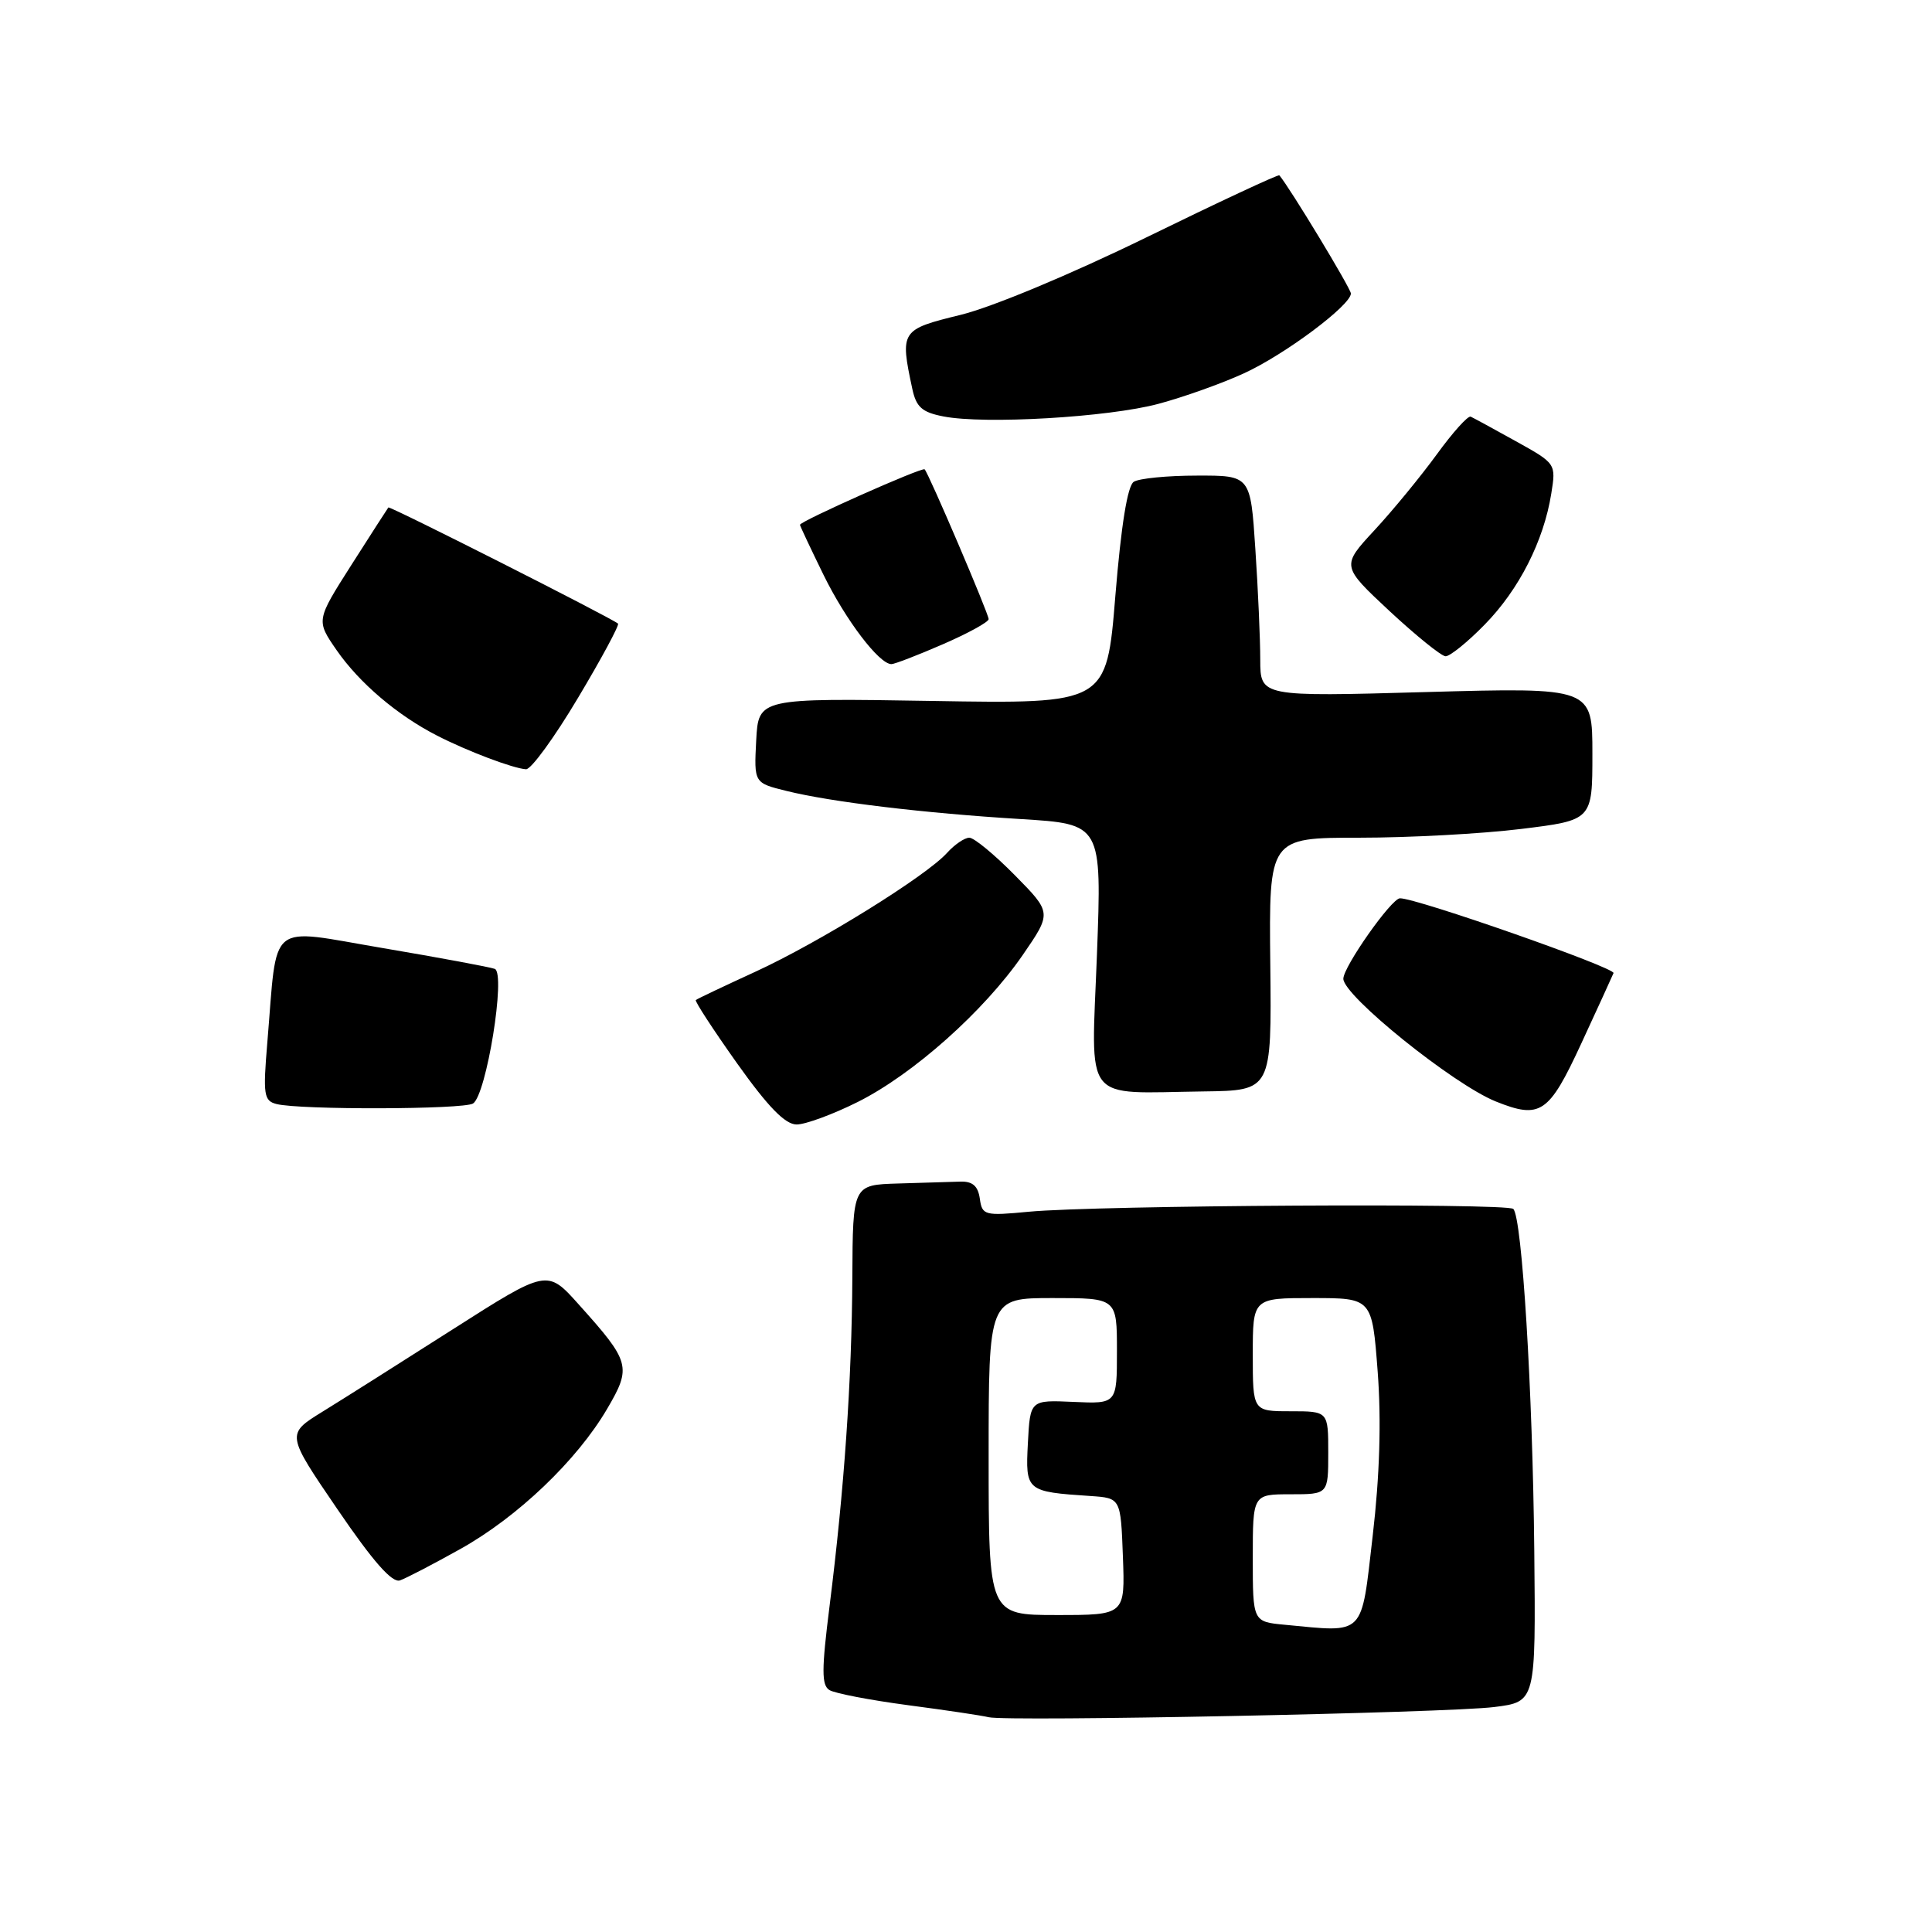<?xml version="1.0" encoding="UTF-8" standalone="no"?>
<!DOCTYPE svg PUBLIC "-//W3C//DTD SVG 1.1//EN" "http://www.w3.org/Graphics/SVG/1.1/DTD/svg11.dtd" >
<svg xmlns="http://www.w3.org/2000/svg" xmlns:xlink="http://www.w3.org/1999/xlink" version="1.1" viewBox="0 0 256 256">
 <g >
 <path fill="currentColor"
d=" M 198.00 226.19 C 203.50 225.50 203.50 225.50 203.30 205.50 C 203.09 184.26 201.68 161.34 200.52 160.19 C 199.70 159.39 145.45 159.70 136.33 160.56 C 130.44 161.12 130.14 161.04 129.83 158.82 C 129.59 157.15 128.87 156.52 127.25 156.57 C 126.01 156.61 122.30 156.72 119.00 156.82 C 113.00 157.00 113.00 157.00 112.94 169.25 C 112.87 182.95 111.86 197.43 109.92 212.82 C 108.86 221.24 108.85 223.29 109.90 223.94 C 110.61 224.38 115.31 225.28 120.35 225.95 C 125.38 226.61 130.18 227.33 131.00 227.54 C 133.36 228.14 191.88 226.97 198.00 226.19 Z  M 61.00 205.25 C 68.58 201.02 76.45 193.51 80.45 186.68 C 83.71 181.12 83.53 180.46 76.68 172.84 C 72.50 168.17 72.50 168.17 60.00 176.14 C 53.12 180.53 45.34 185.45 42.71 187.07 C 37.92 190.03 37.92 190.03 44.71 199.98 C 49.43 206.91 51.96 209.78 53.00 209.41 C 53.83 209.12 57.42 207.25 61.00 205.25 Z  M 113.65 146.02 C 121.01 142.34 130.39 133.98 135.52 126.54 C 139.37 120.94 139.37 120.94 134.47 115.97 C 131.78 113.24 129.07 111.00 128.44 111.00 C 127.82 111.00 126.49 111.90 125.49 113.01 C 122.69 116.11 108.52 124.89 100.09 128.76 C 95.91 130.68 92.36 132.36 92.20 132.51 C 92.03 132.65 94.49 136.42 97.66 140.89 C 101.78 146.68 104.04 149.00 105.56 149.00 C 106.72 149.00 110.37 147.66 113.65 146.02 Z  M 62.68 146.22 C 64.45 145.09 67.06 128.96 65.56 128.38 C 64.91 128.14 58.25 126.90 50.75 125.63 C 35.25 123.01 36.80 121.75 35.42 138.16 C 34.84 145.08 34.96 145.86 36.64 146.29 C 39.73 147.08 61.41 147.02 62.68 146.22 Z  M 209.50 138.33 C 211.70 133.57 213.64 129.34 213.80 128.94 C 214.08 128.24 187.62 118.97 185.50 119.03 C 184.36 119.06 178.00 128.10 178.00 129.69 C 178.00 131.95 192.60 143.70 198.20 145.95 C 204.11 148.32 205.23 147.56 209.50 138.33 Z  M 168.32 127.75 C 168.14 111.00 168.14 111.00 180.13 111.00 C 186.72 111.00 196.37 110.48 201.56 109.84 C 211.00 108.68 211.00 108.68 211.00 99.88 C 211.00 91.09 211.00 91.09 189.00 91.70 C 167.00 92.32 167.00 92.32 166.99 87.41 C 166.99 84.71 166.70 78.11 166.34 72.75 C 165.70 63.00 165.70 63.00 158.60 63.02 C 154.69 63.02 150.93 63.39 150.23 63.84 C 149.40 64.37 148.56 69.58 147.79 78.96 C 146.63 93.27 146.63 93.27 123.56 92.88 C 100.50 92.50 100.50 92.50 100.20 98.12 C 99.91 103.74 99.91 103.74 104.20 104.80 C 110.12 106.27 122.44 107.75 135.25 108.53 C 146.00 109.19 146.00 109.19 145.35 126.51 C 144.59 146.52 143.27 144.83 159.50 144.62 C 168.50 144.50 168.50 144.50 168.32 127.75 Z  M 76.59 92.47 C 79.72 87.23 82.10 82.80 81.89 82.63 C 80.85 81.79 51.65 67.02 51.46 67.24 C 51.35 67.38 49.14 70.81 46.56 74.86 C 41.88 82.21 41.88 82.21 44.61 86.16 C 47.62 90.50 52.65 94.78 57.91 97.47 C 61.94 99.54 68.01 101.83 69.70 101.93 C 70.37 101.97 73.47 97.71 76.59 92.47 Z  M 124.93 85.37 C 128.27 83.92 131.00 82.42 131.00 82.04 C 131.00 81.31 123.06 62.73 122.52 62.19 C 122.20 61.86 106.00 69.07 106.00 69.54 C 106.00 69.68 107.40 72.65 109.11 76.15 C 112.06 82.17 116.49 88.00 118.12 88.00 C 118.53 88.00 121.60 86.82 124.93 85.37 Z  M 196.74 82.75 C 201.28 78.12 204.55 71.68 205.55 65.42 C 206.19 61.43 206.18 61.42 200.85 58.46 C 197.92 56.83 195.23 55.37 194.88 55.21 C 194.52 55.04 192.50 57.29 190.38 60.21 C 188.26 63.12 184.55 67.64 182.13 70.25 C 177.73 75.00 177.73 75.00 184.11 80.96 C 187.63 84.23 190.97 86.93 191.54 86.96 C 192.11 86.98 194.46 85.09 196.74 82.75 Z  M 153.50 53.51 C 156.80 52.63 161.88 50.82 164.78 49.49 C 170.19 47.03 179.00 40.45 179.00 38.89 C 179.00 38.24 170.90 24.85 169.52 23.23 C 169.39 23.08 161.46 26.78 151.89 31.46 C 141.84 36.37 131.44 40.71 127.25 41.73 C 119.36 43.66 119.24 43.83 120.88 51.50 C 121.40 53.94 122.16 54.63 125.01 55.18 C 130.46 56.25 146.87 55.29 153.50 53.51 Z  M 170.25 215.29 C 166.00 214.89 166.00 214.89 166.00 206.44 C 166.00 198.00 166.00 198.00 171.00 198.00 C 176.00 198.00 176.00 198.00 176.00 192.50 C 176.00 187.00 176.00 187.00 171.00 187.00 C 166.00 187.00 166.00 187.00 166.00 179.50 C 166.00 172.00 166.00 172.00 173.91 172.00 C 181.81 172.00 181.81 172.00 182.55 181.75 C 183.04 188.24 182.82 195.52 181.89 203.50 C 180.33 216.97 180.98 216.31 170.25 215.29 Z  M 131.00 193.00 C 131.00 172.00 131.00 172.00 139.50 172.00 C 148.00 172.00 148.00 172.00 148.00 179.01 C 148.00 186.02 148.00 186.02 142.25 185.76 C 136.50 185.50 136.50 185.50 136.20 191.22 C 135.87 197.58 135.96 197.66 144.50 198.23 C 148.50 198.50 148.50 198.50 148.79 206.25 C 149.08 214.00 149.08 214.00 140.04 214.00 C 131.00 214.00 131.00 214.00 131.00 193.00 Z "/>
</g>
</svg>